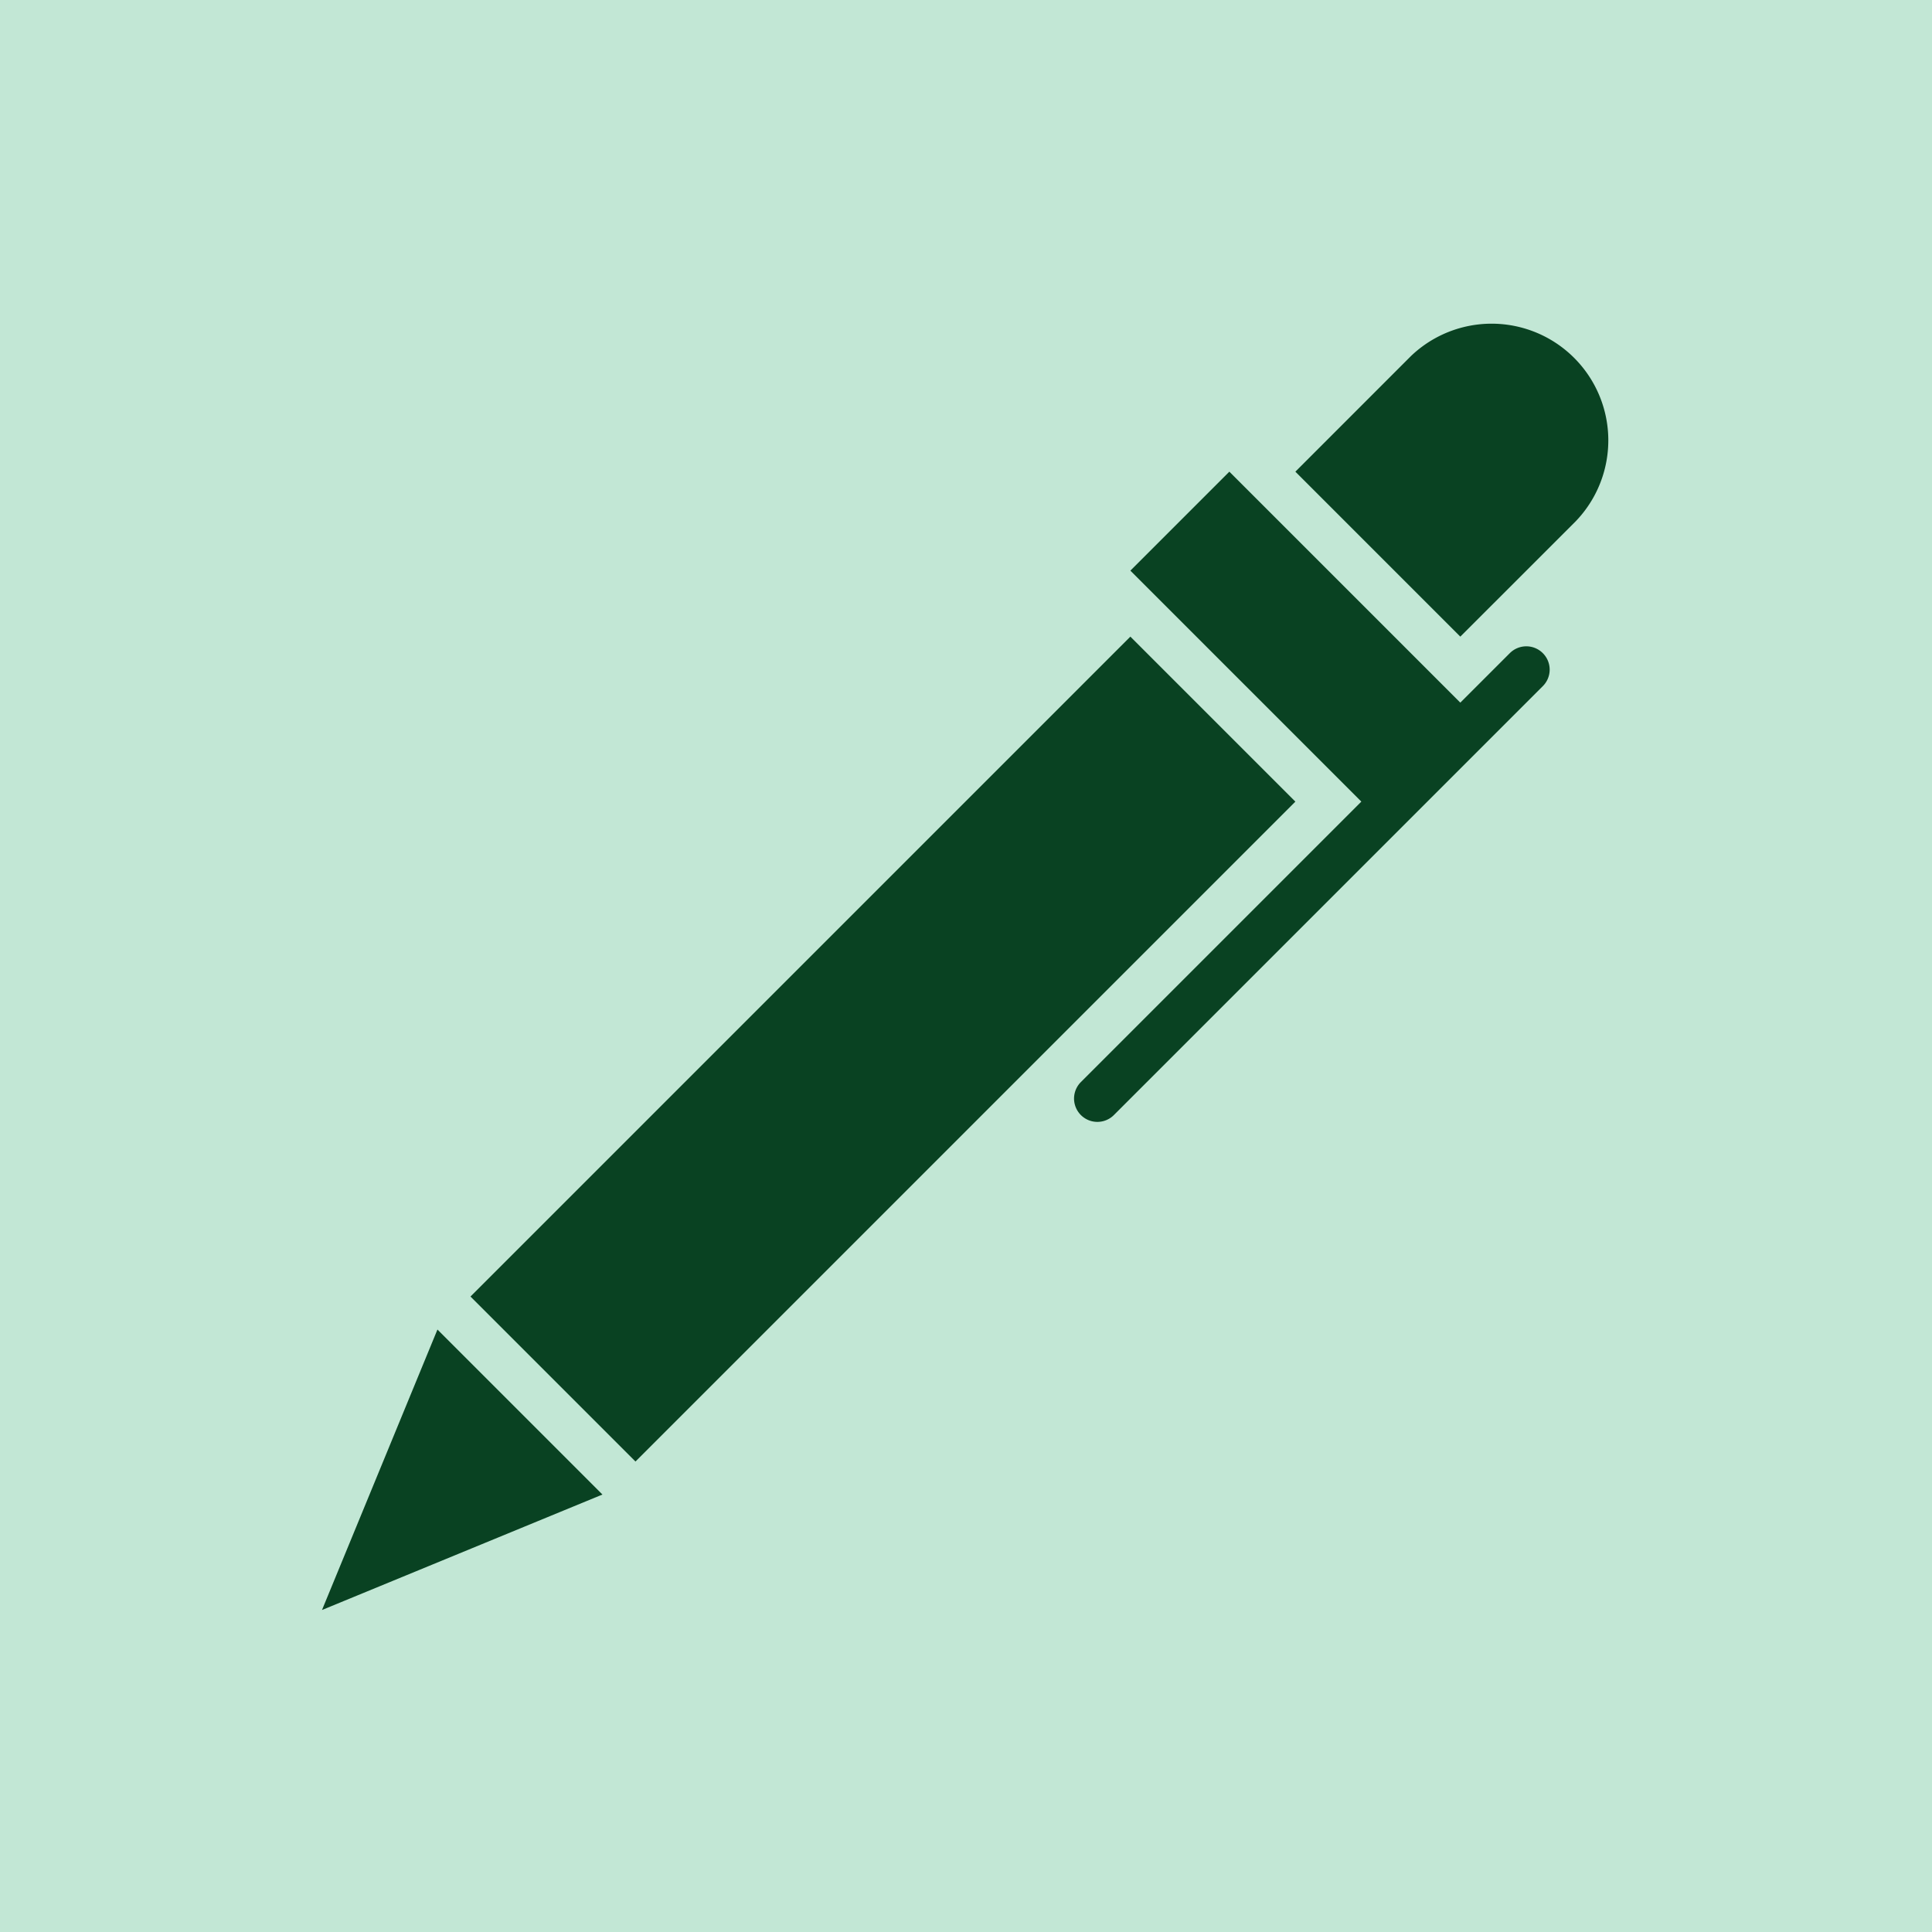 <svg viewBox="0 0 150 150" xmlns="http://www.w3.org/2000/svg" fill-rule="evenodd" clip-rule="evenodd" stroke-linejoin="round" stroke-miterlimit="1.414"><path fill="none" d="M0 0h150v150H0z"/><path fill="#c2e7d5" d="M0 0h150v150H0z"/><path d="M25 125l8.964-21.775 12.81 12.81L25 125zm62.762-75.572l12.81 12.81-51.234 51.235-12.81-12.81 51.666-51.668-.432.433zm29.46 1.283a1.81 1.81 0 0 1 2.562 0 1.806 1.806 0 0 1 0 2.56L86.482 86.572a1.81 1.81 0 1 1-2.563-2.56l21.775-21.775-17.932-17.932 7.685-7.685 17.932 17.933 3.843-3.843zm5.125-10.247l-8.968 8.964-12.807-12.807 8.965-8.968a9.06 9.06 0 0 1 12.81 12.81z" fill="#094222" fill-rule="nonzero"/></svg>
